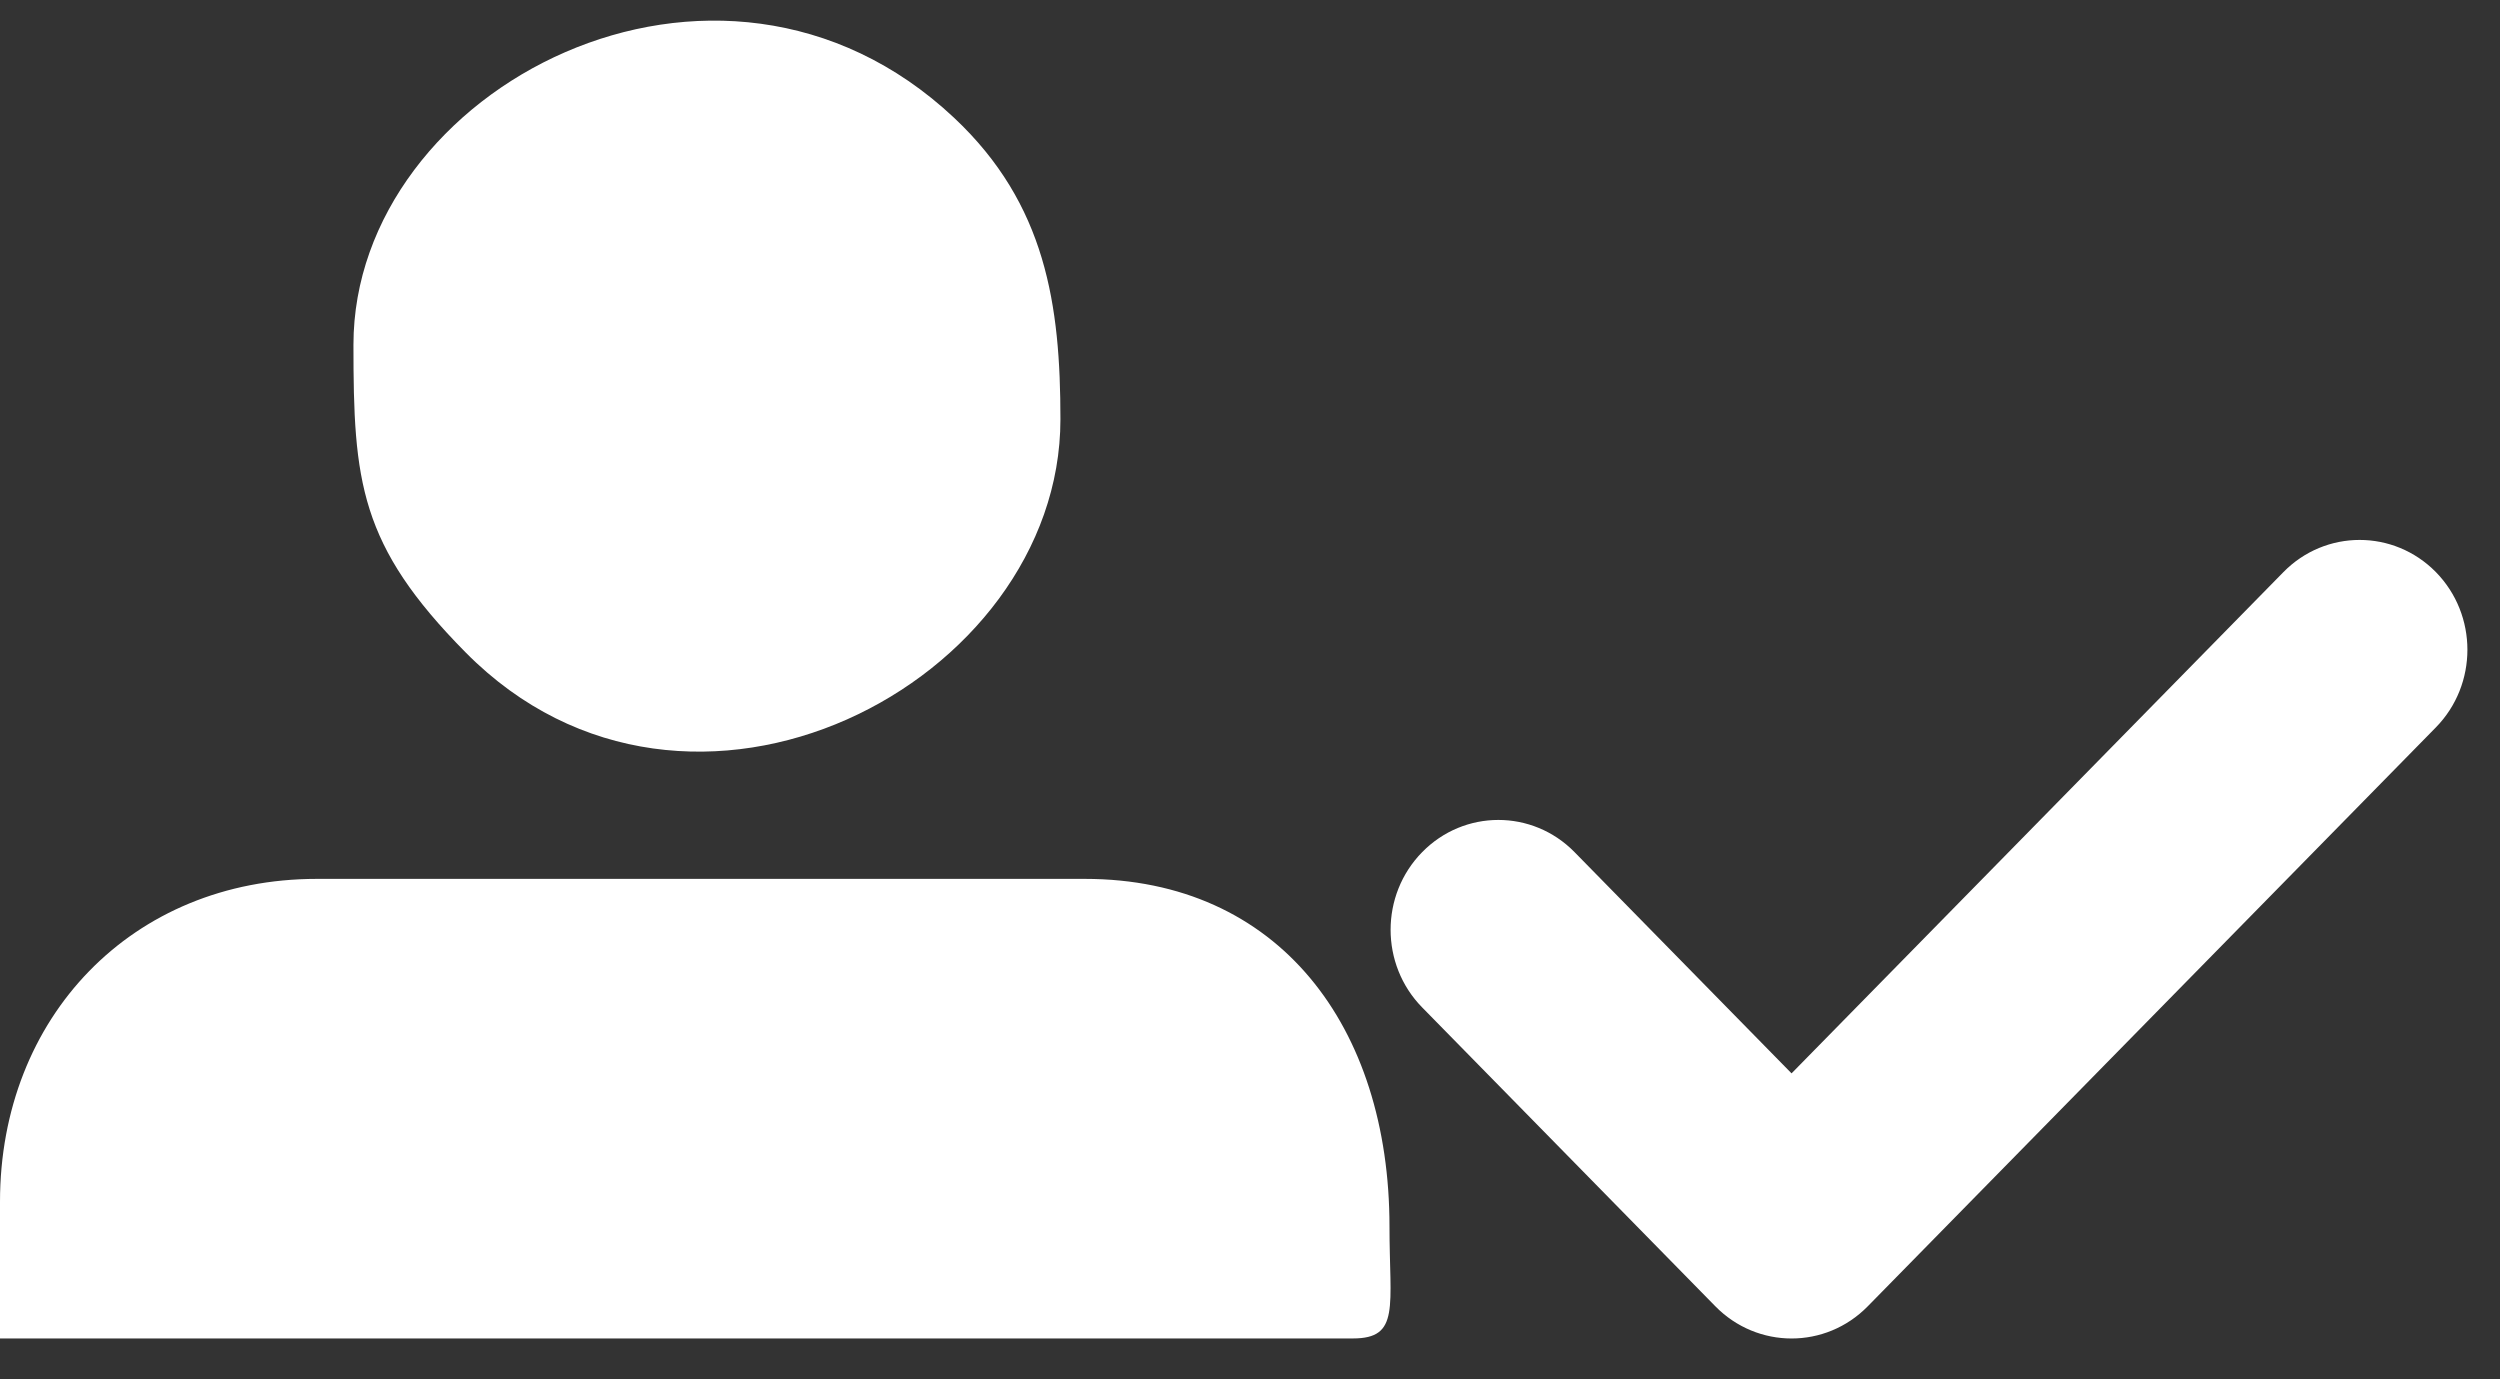 <svg width="29" height="16" viewBox="0 0 29 16" fill="none" xmlns="http://www.w3.org/2000/svg">
<rect x="0" y="0" width="29" height="16" fill="#333333" stroke="none"/>
<path fill-rule="evenodd" clip-rule="evenodd" d="M28.256 8.438L21.666 15.153C21.178 15.651 20.387 15.651 19.898 15.153L16.497 11.686C16.009 11.189 16.009 10.382 16.497 9.885C16.985 9.387 17.776 9.387 18.264 9.884L20.782 12.451L26.488 6.636C26.976 6.139 27.767 6.139 28.256 6.636C28.744 7.134 28.744 7.94 28.256 8.438ZM0 13.941V15.526H15.694C16.244 15.526 16.118 15.157 16.118 14.229C16.118 11.911 14.836 10.195 12.583 10.195H3.676C1.532 10.195 0 11.801 0 13.941ZM4.1 3.999C4.1 5.585 4.168 6.322 5.403 7.57C7.995 10.189 12.301 7.922 12.301 4.864C12.301 3.54 12.135 2.369 11.067 1.366C8.331 -1.204 4.1 1.028 4.1 3.999Z" fill="white"/>
</svg>
